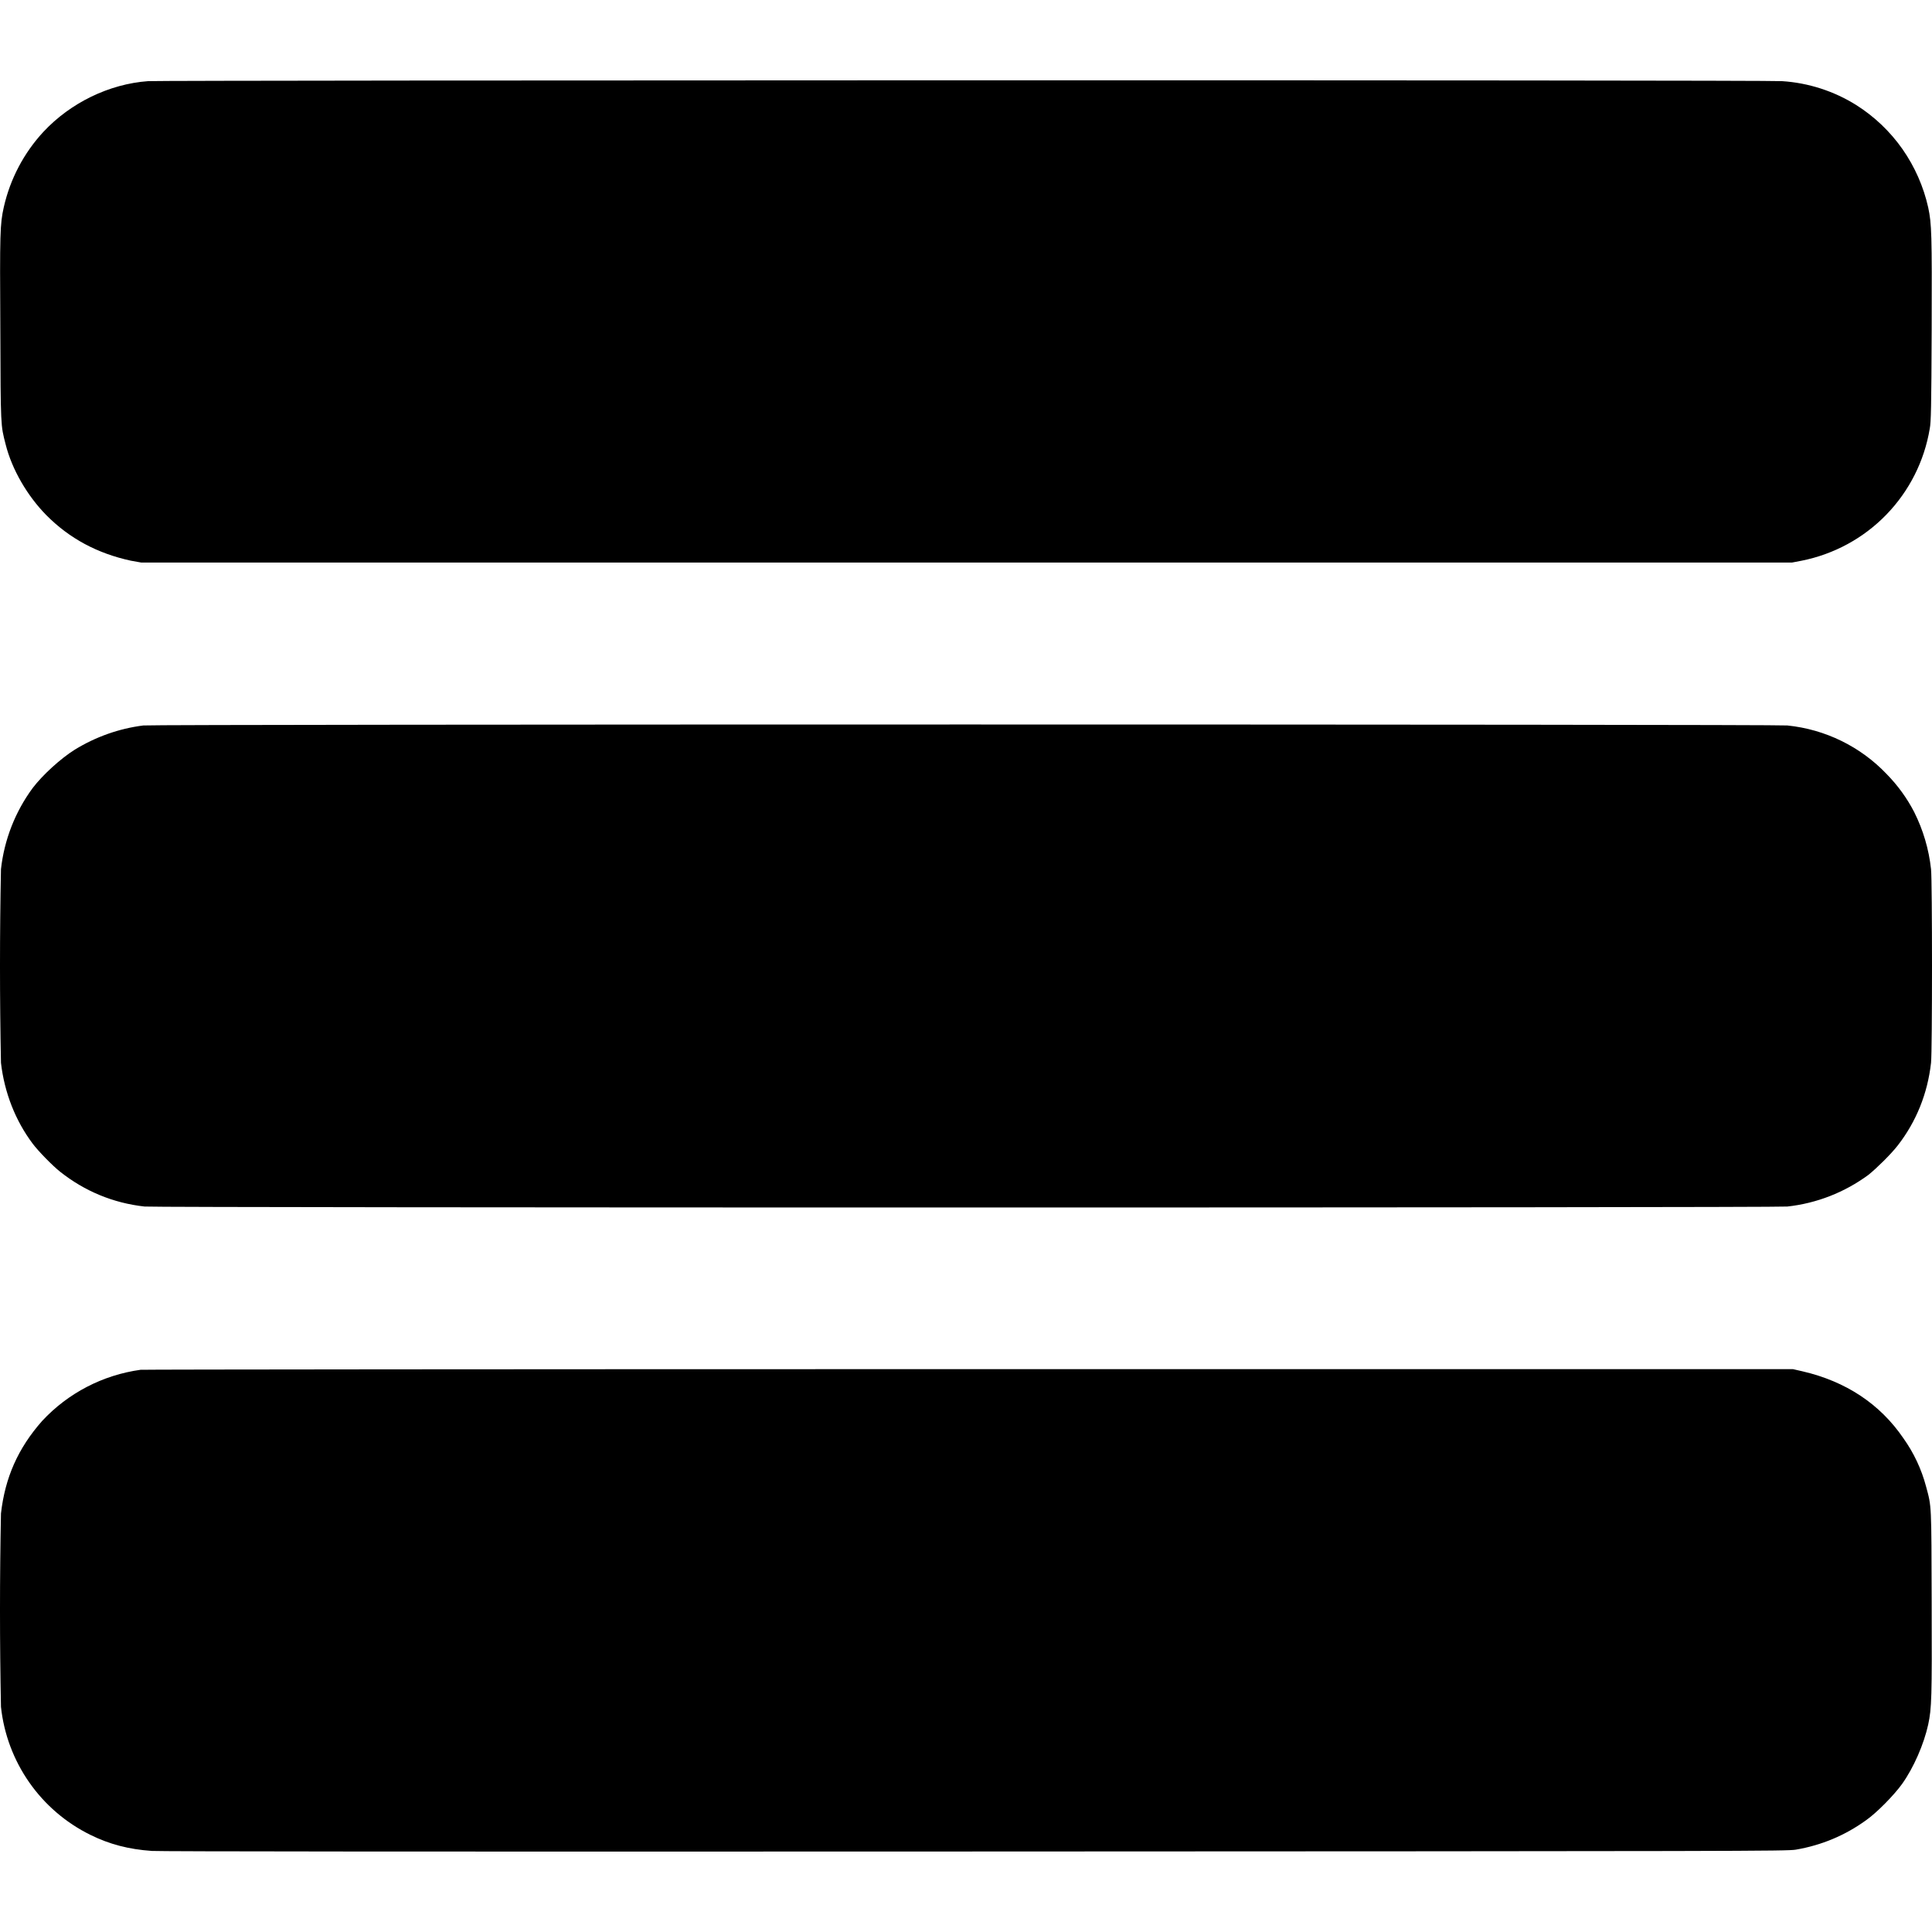 <svg width="24" height="24" viewBox="0 0 24 24" fill="none" xmlns="http://www.w3.org/2000/svg">
<g clip-path="url(#clip0_2538_49220)">
<path d="M1.84 1.008C1.355 1.043 0.875 1.278 0.54 1.637C0.296 1.9 0.126 2.224 0.047 2.574C4.65661e-10 2.785 -0.003 2.891 0.004 4.082C0.008 5.316 0.008 5.277 0.07 5.52C0.148 5.832 0.34 6.16 0.574 6.398C0.864 6.691 1.211 6.875 1.625 6.965L1.754 6.988H22.262L22.382 6.965C22.782 6.885 23.149 6.686 23.433 6.393C23.717 6.1 23.905 5.728 23.972 5.325C23.988 5.246 23.992 5.062 23.996 4.09C24 2.906 23.996 2.781 23.953 2.578C23.895 2.318 23.786 2.071 23.633 1.852C23.48 1.634 23.285 1.448 23.059 1.305C22.781 1.131 22.464 1.029 22.137 1.008C21.961 0.992 2.027 0.996 1.84 1.008ZM1.781 9.012C1.479 9.05 1.189 9.153 0.93 9.312C0.754 9.422 0.531 9.625 0.406 9.789C0.188 10.085 0.053 10.432 0.012 10.797C-0.004 11.599 -0.004 12.401 0.012 13.203C0.055 13.574 0.192 13.922 0.406 14.207C0.476 14.301 0.656 14.484 0.746 14.555C1.051 14.797 1.406 14.945 1.796 14.988C1.957 15.004 22.043 15.004 22.203 14.988C22.568 14.948 22.915 14.812 23.211 14.594C23.313 14.512 23.488 14.34 23.574 14.23C23.804 13.934 23.945 13.586 23.988 13.203C24.004 13.051 24.004 10.949 23.988 10.797C23.961 10.549 23.89 10.309 23.778 10.086C23.689 9.914 23.574 9.756 23.438 9.617C23.112 9.274 22.674 9.06 22.203 9.012C22.066 8.996 1.918 8.996 1.781 9.012ZM1.746 17.016C1.277 17.081 0.845 17.305 0.523 17.652C0.223 17.992 0.063 18.355 0.012 18.801C-0.004 19.602 -0.004 20.402 0.012 21.203C0.048 21.54 0.169 21.863 0.363 22.141C0.557 22.419 0.818 22.643 1.122 22.793C1.359 22.91 1.598 22.973 1.887 22.993C2.016 23 5.059 23.003 12.129 23C21.734 22.996 22.195 22.996 22.309 22.977C22.629 22.922 22.918 22.801 23.179 22.613C23.313 22.52 23.531 22.297 23.629 22.16C23.773 21.957 23.899 21.668 23.953 21.422C23.996 21.219 24 21.094 23.996 19.91C23.992 18.672 23.996 18.723 23.926 18.465C23.869 18.25 23.774 18.048 23.645 17.867C23.355 17.441 22.93 17.16 22.391 17.035L22.273 17.008H12.047C6.422 17.008 1.788 17.012 1.746 17.016Z" fill="currentColor"/>
</g>
<defs>
<clipPath id="clip0_2538_49220">
<rect width="24" height="24" fill="white"/>
</clipPath>
</defs>
</svg>
